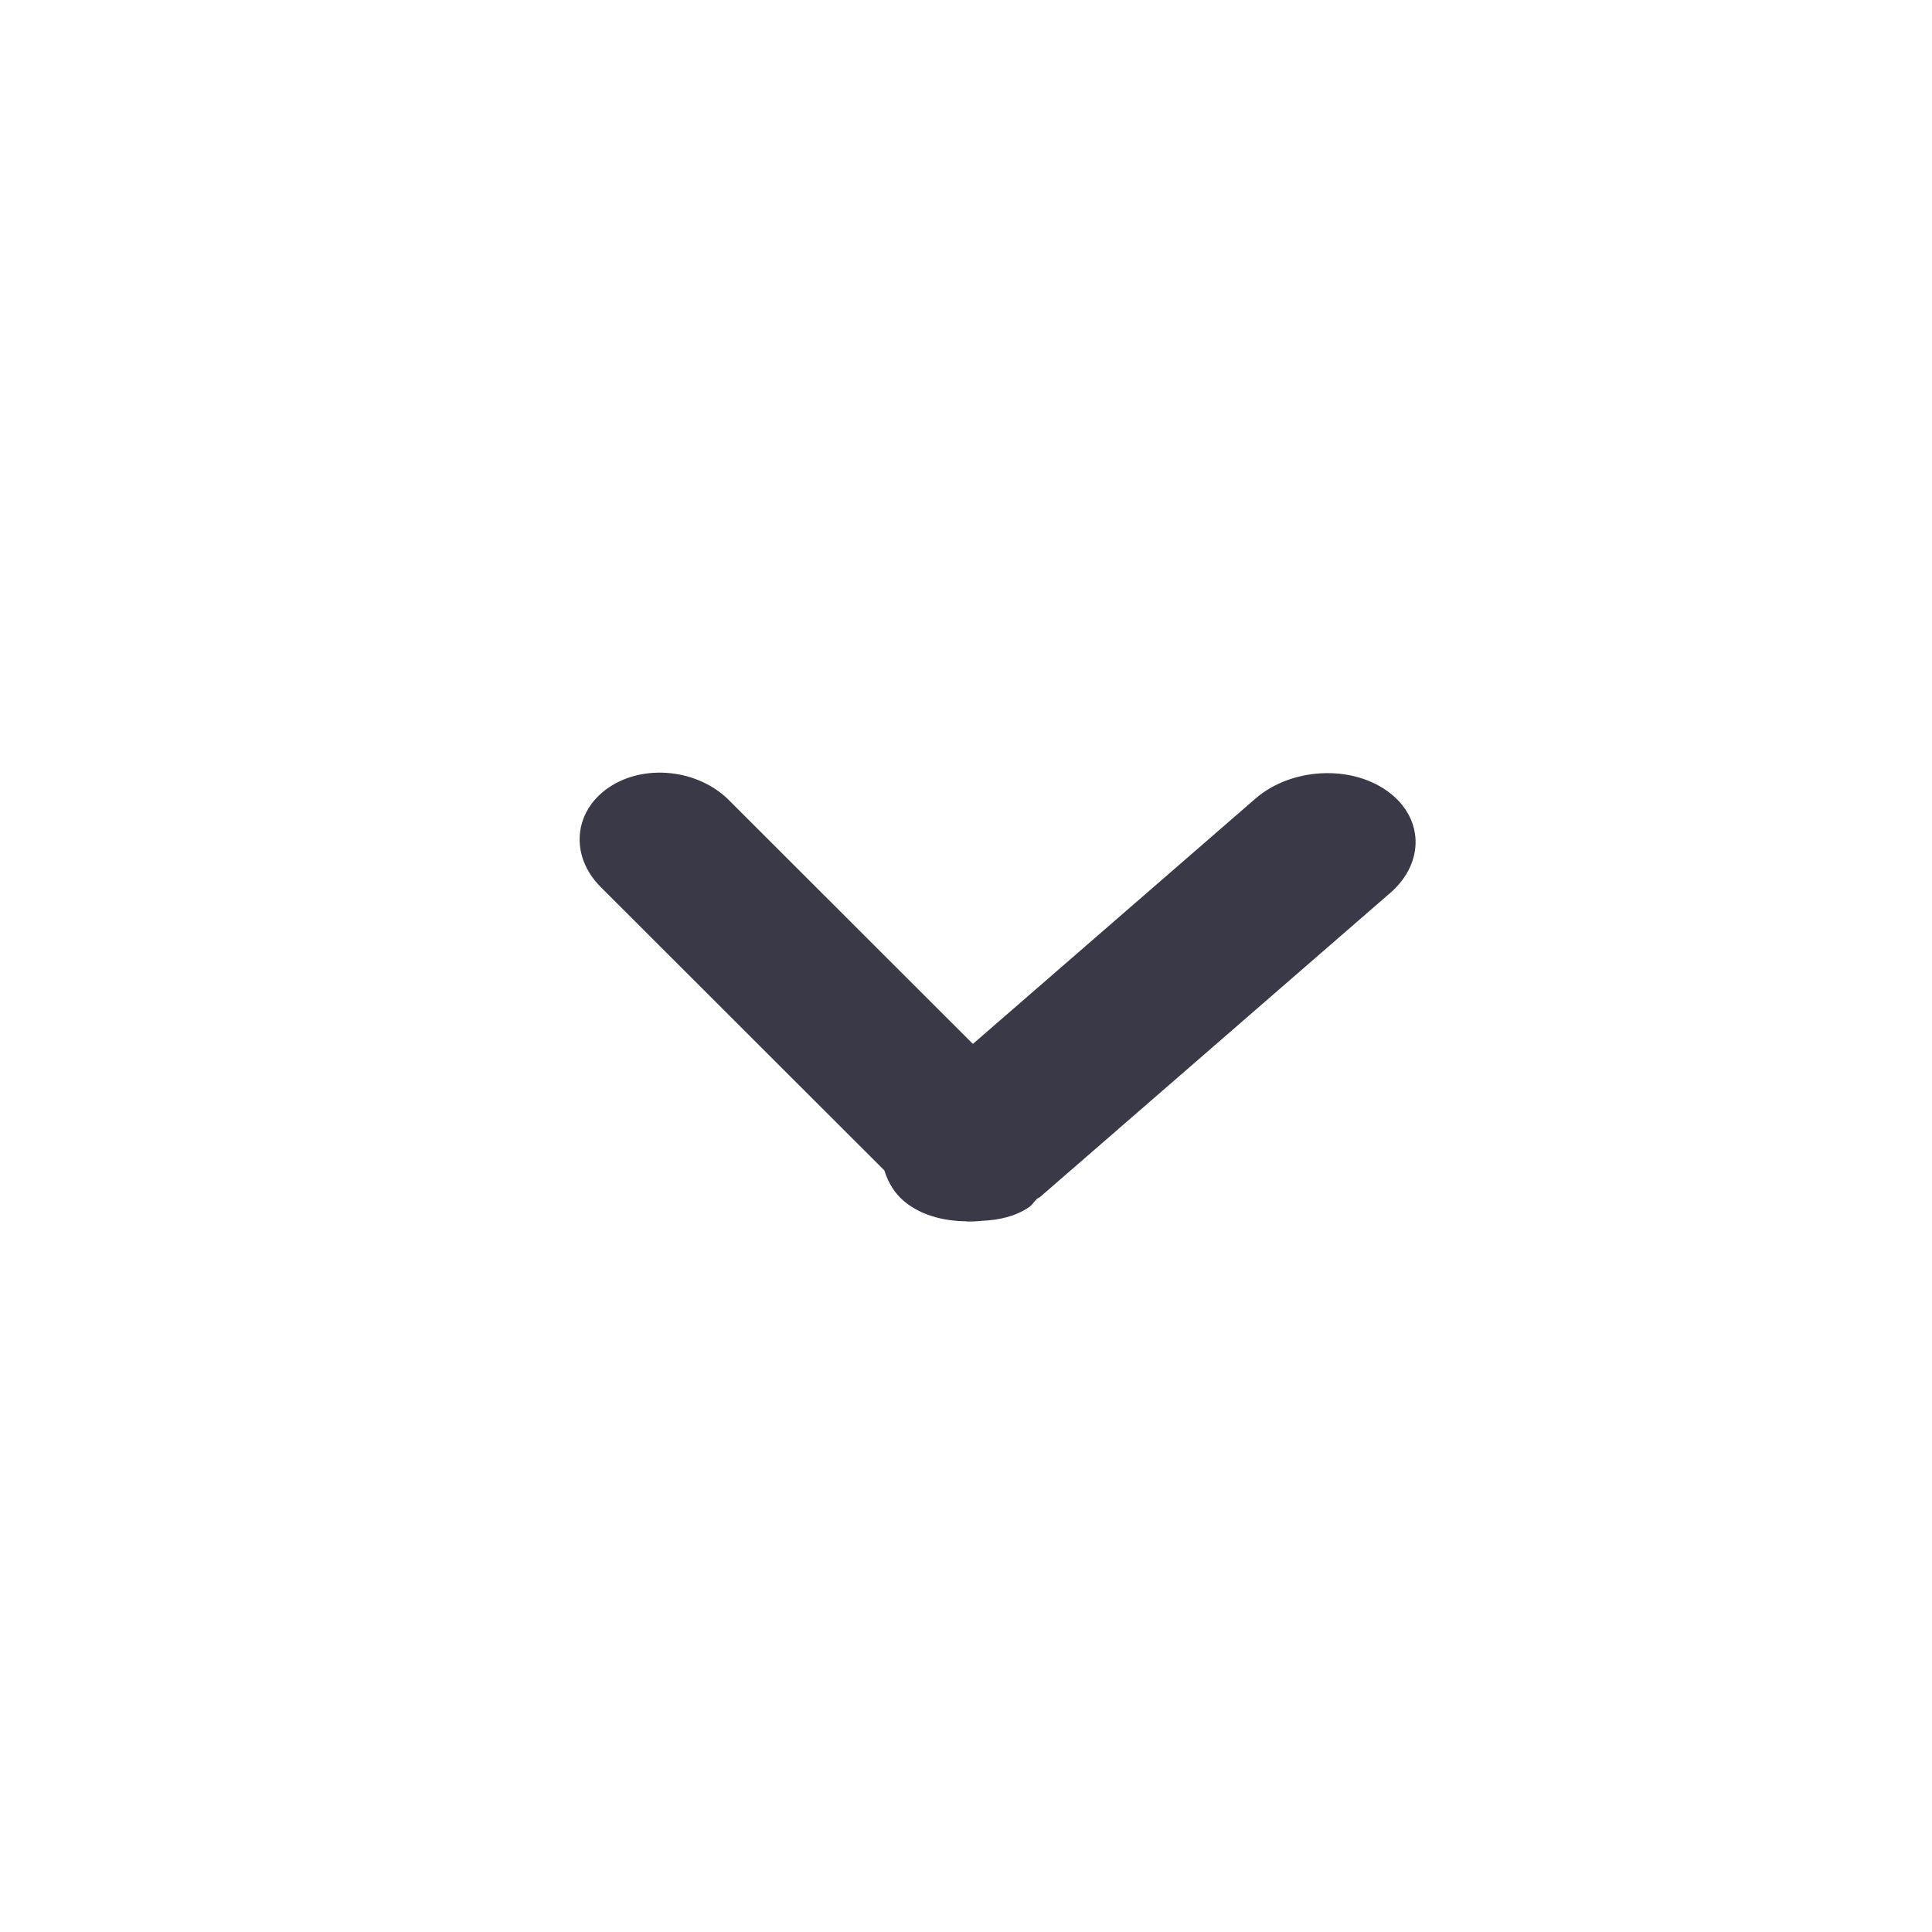 <svg xmlns="http://www.w3.org/2000/svg" xmlns:xlink="http://www.w3.org/1999/xlink" preserveAspectRatio="xMidYMid" viewBox="0 0 30 30">
  <defs>
    <style>
      .cls-1 {
        fill: #393948;
        fill-rule: evenodd;
      }
    </style>
  </defs>
  <path d="M21.588,13.865 L16.151,18.586 C16.137,18.598 16.118,18.602 16.103,18.614 C16.058,18.657 16.031,18.709 15.975,18.747 C15.763,18.891 15.506,18.946 15.246,18.957 C15.175,18.965 15.107,18.968 15.036,18.968 C15.024,18.967 15.014,18.967 15.002,18.965 C14.683,18.960 14.367,18.888 14.116,18.712 C13.906,18.566 13.795,18.375 13.732,18.174 L9.327,13.773 C8.847,13.293 8.903,12.602 9.452,12.229 C10.001,11.856 10.836,11.943 11.317,12.423 L15.107,16.210 L19.494,12.401 C20.040,11.927 20.952,11.871 21.530,12.275 C22.108,12.679 22.134,13.391 21.588,13.865 Z" class="cls-1"/>
</svg>
